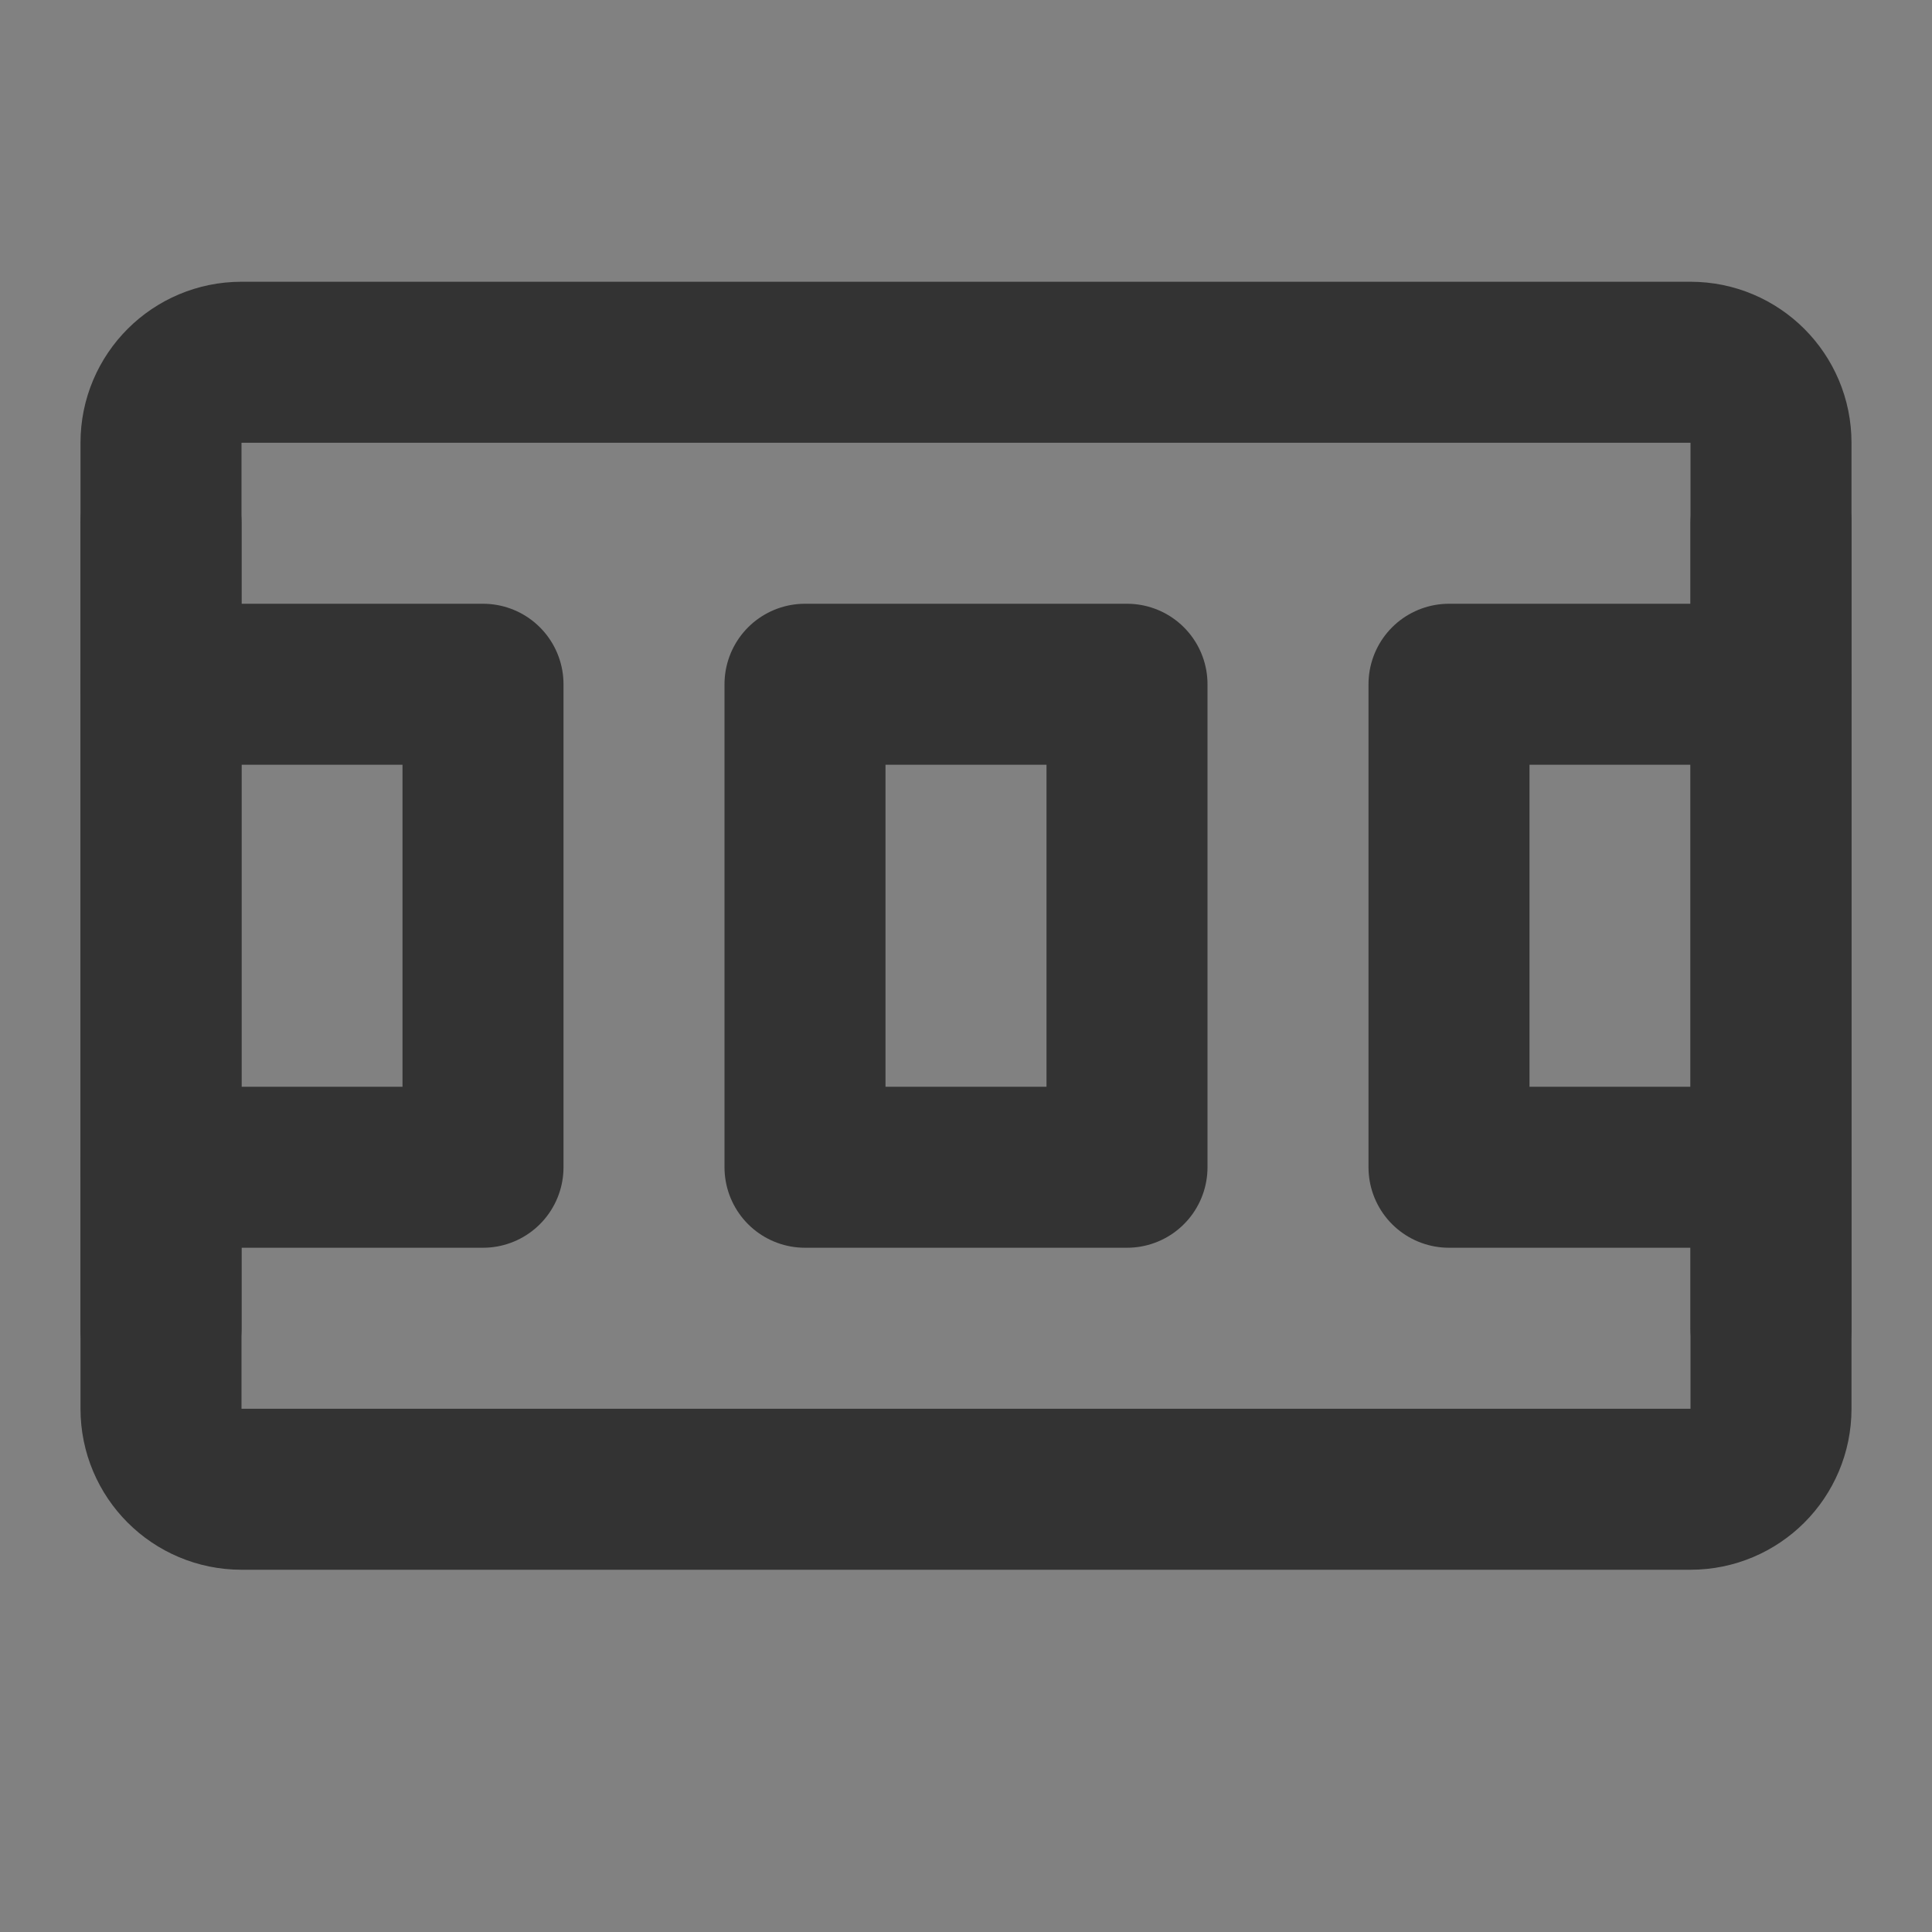 <?xml version="1.0" encoding="UTF-8"?><svg width="24" height="24" viewBox="0 0 48 48" fill="none" xmlns="http://www.w3.org/2000/svg"><rect x="0" y="0" width="48" height="48" fill="#808080" stroke="none"/><rect width="48" height="48" fill="white" fill-opacity="0.01"/><path d="M4 11C4 9.895 4.895 9 6 9H42C43.105 9 44 9.895 44 11V35C44 36.105 43.105 37 42 37H6C4.895 37 4 36.105 4 35V11Z" fill="none" stroke="#333" stroke-width="4" stroke-linejoin="round"/><rect x="20" y="17" width="8" height="12" fill="none" stroke="#333" stroke-width="4" stroke-linejoin="round"/><path d="M44 17H36V29H44" stroke="#333" stroke-width="4" stroke-linecap="round" stroke-linejoin="round"/><path d="M4 17H12V29H4" stroke="#333" stroke-width="4" stroke-linecap="round" stroke-linejoin="round"/><path d="M4 13V33" stroke="#333" stroke-width="4" stroke-linecap="round" stroke-linejoin="round"/><path d="M44 13V33" stroke="#333" stroke-width="4" stroke-linecap="round" stroke-linejoin="round"/></svg>